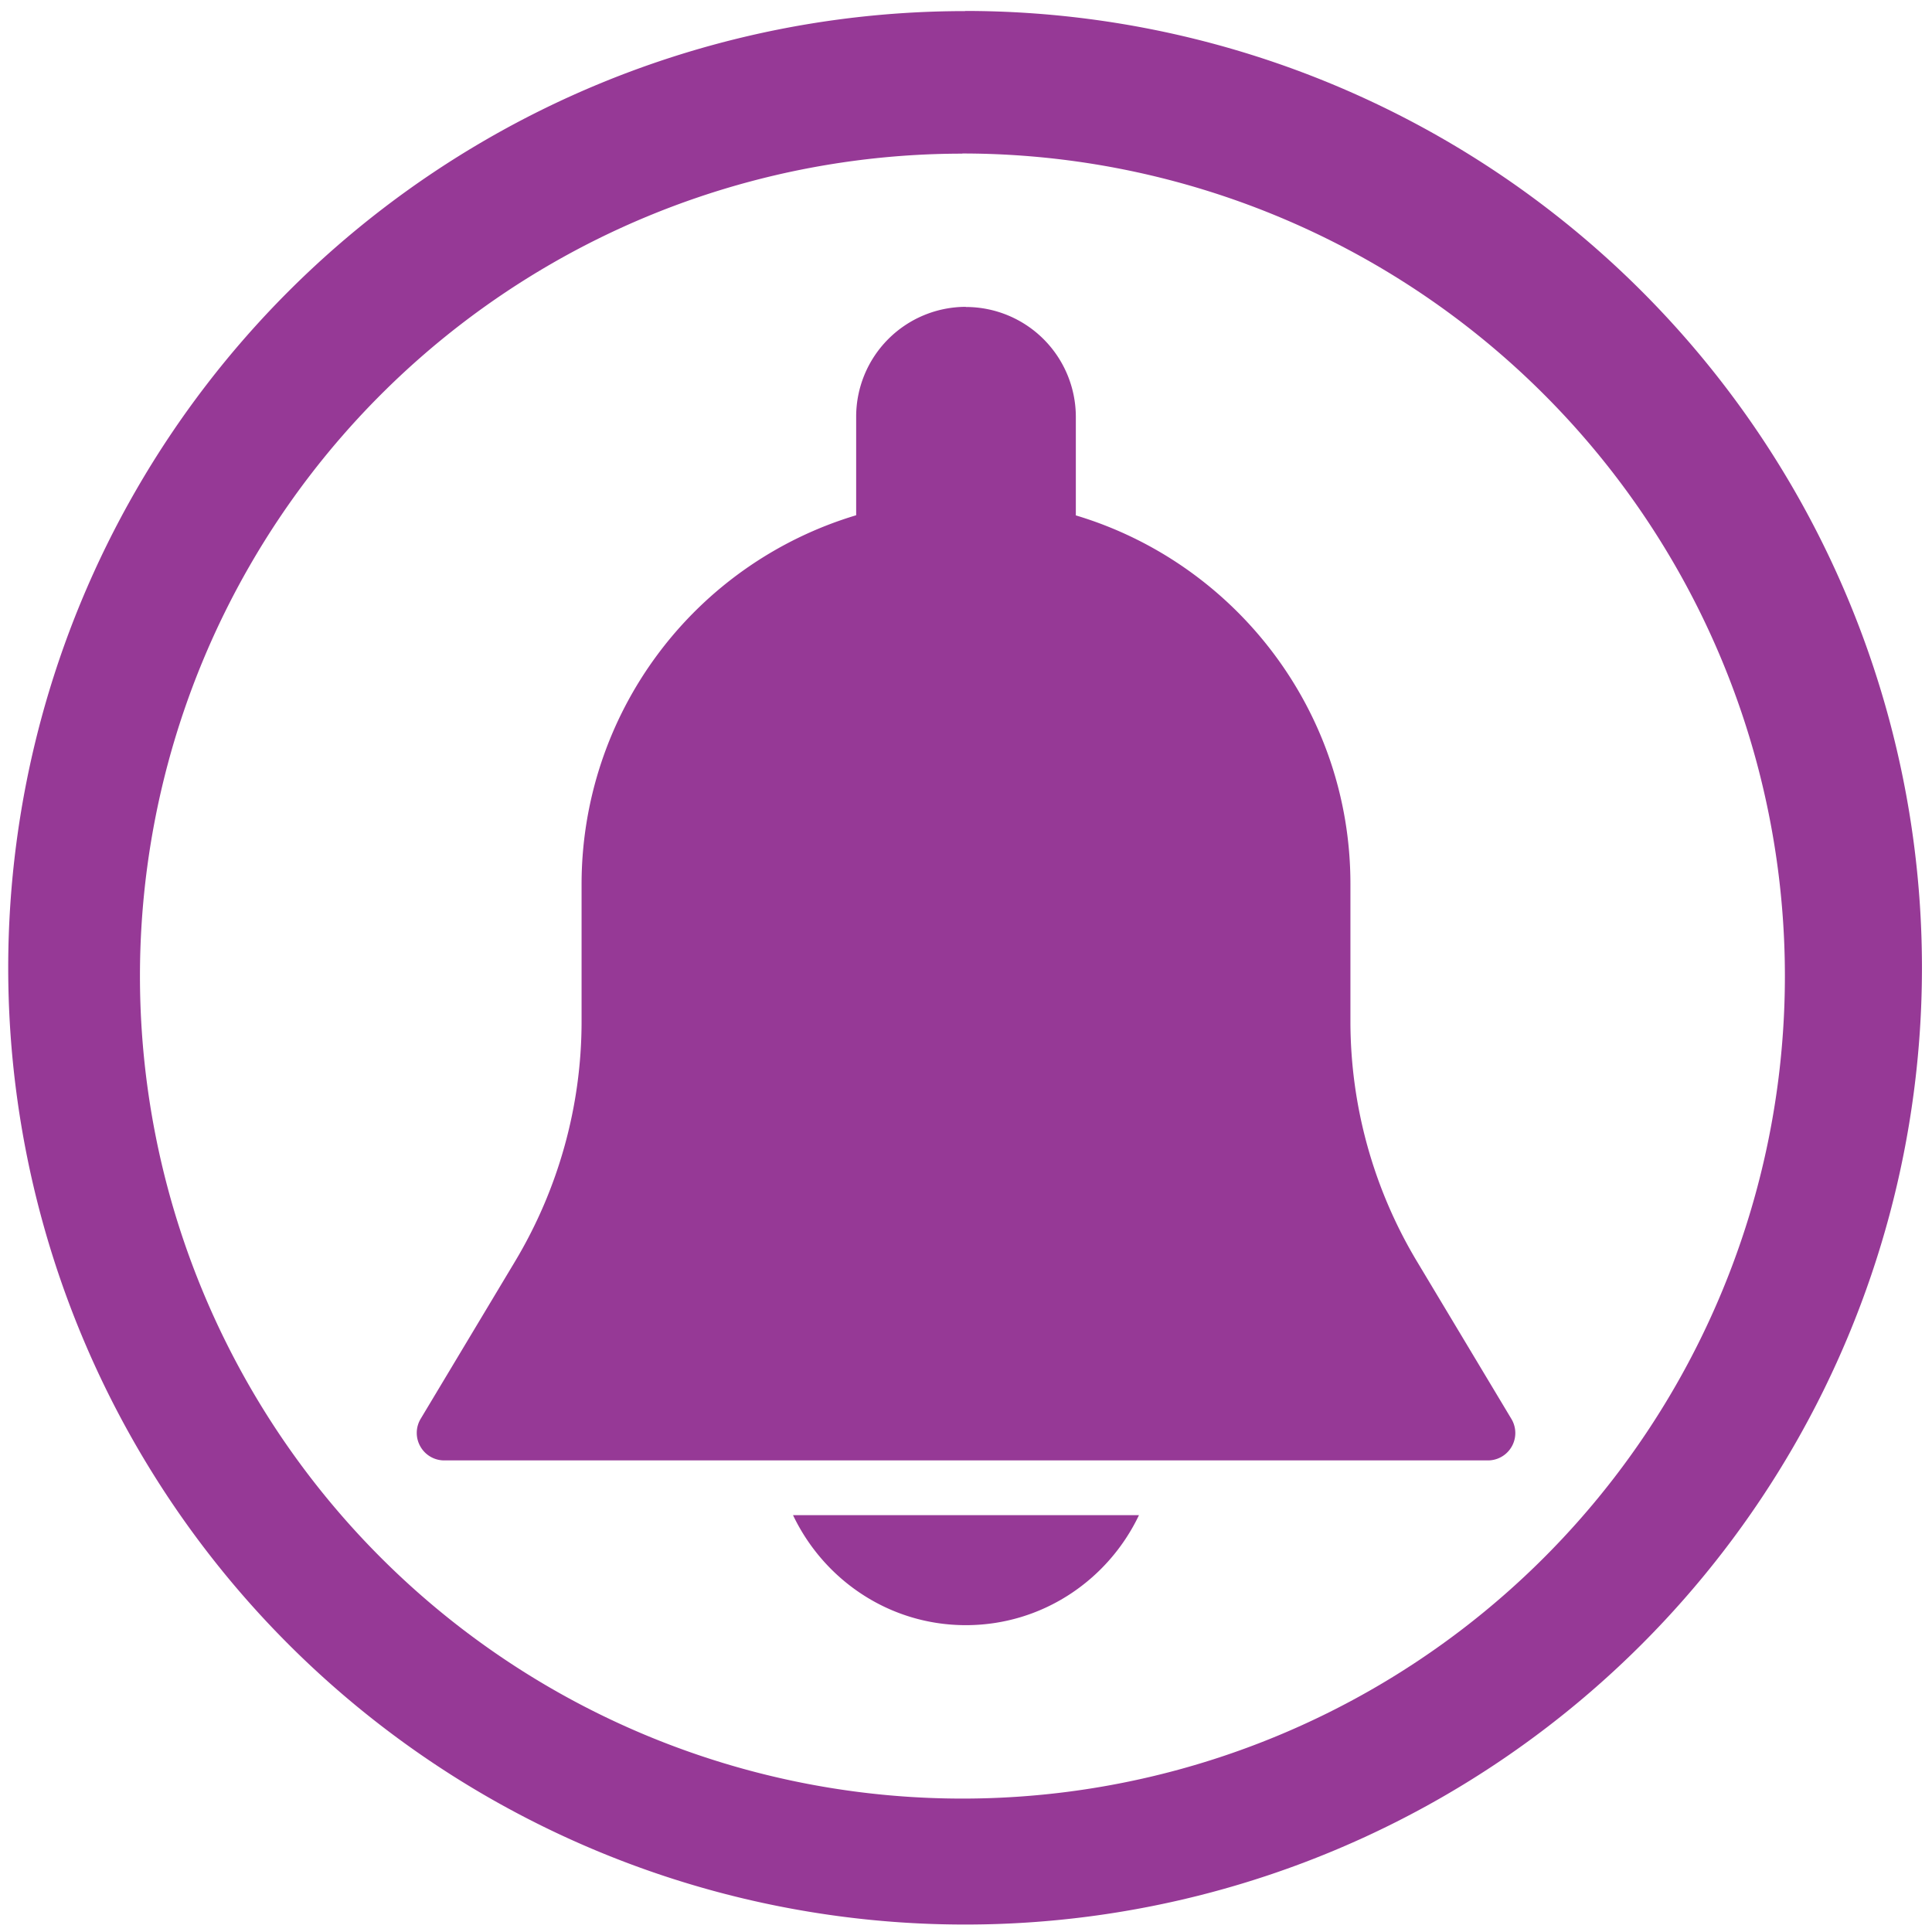 <svg xmlns="http://www.w3.org/2000/svg" width="48" height="48" viewBox="0 0 12.7 12.7"><path fill="#963996" d="M6.344.073a6.29 6.29 0 0 0-6.29 6.29 6.29 6.29 0 0 0 6.29 6.288 6.29 6.29 0 0 0 6.29-6.289 6.29 6.29 0 0 0-6.29-6.29zm-.018.936a5.407 5.407 0 0 1 5.407 5.407 5.407 5.407 0 0 1-5.407 5.407A5.407 5.407 0 0 1 .92 6.416 5.407 5.407 0 0 1 6.326 1.01zm.023 1.008a.722.722 0 0 0-.721.722v.648a2.532 2.532 0 0 0-1.805 2.422v.905c0 .556-.152 1.102-.438 1.579l-.62 1.034a.18.18 0 0 0-.002.181.18.18 0 0 0 .156.092h6.862a.18.18 0 0 0 .154-.273l-.62-1.034a3.071 3.071 0 0 1-.438-1.58V5.81c0-1.143-.762-2.11-1.805-2.422v-.648a.723.723 0 0 0-.723-.722zM5.213 9.96c.203.426.634.723 1.136.723.503 0 .935-.297 1.138-.723H5.213z"/></svg>
